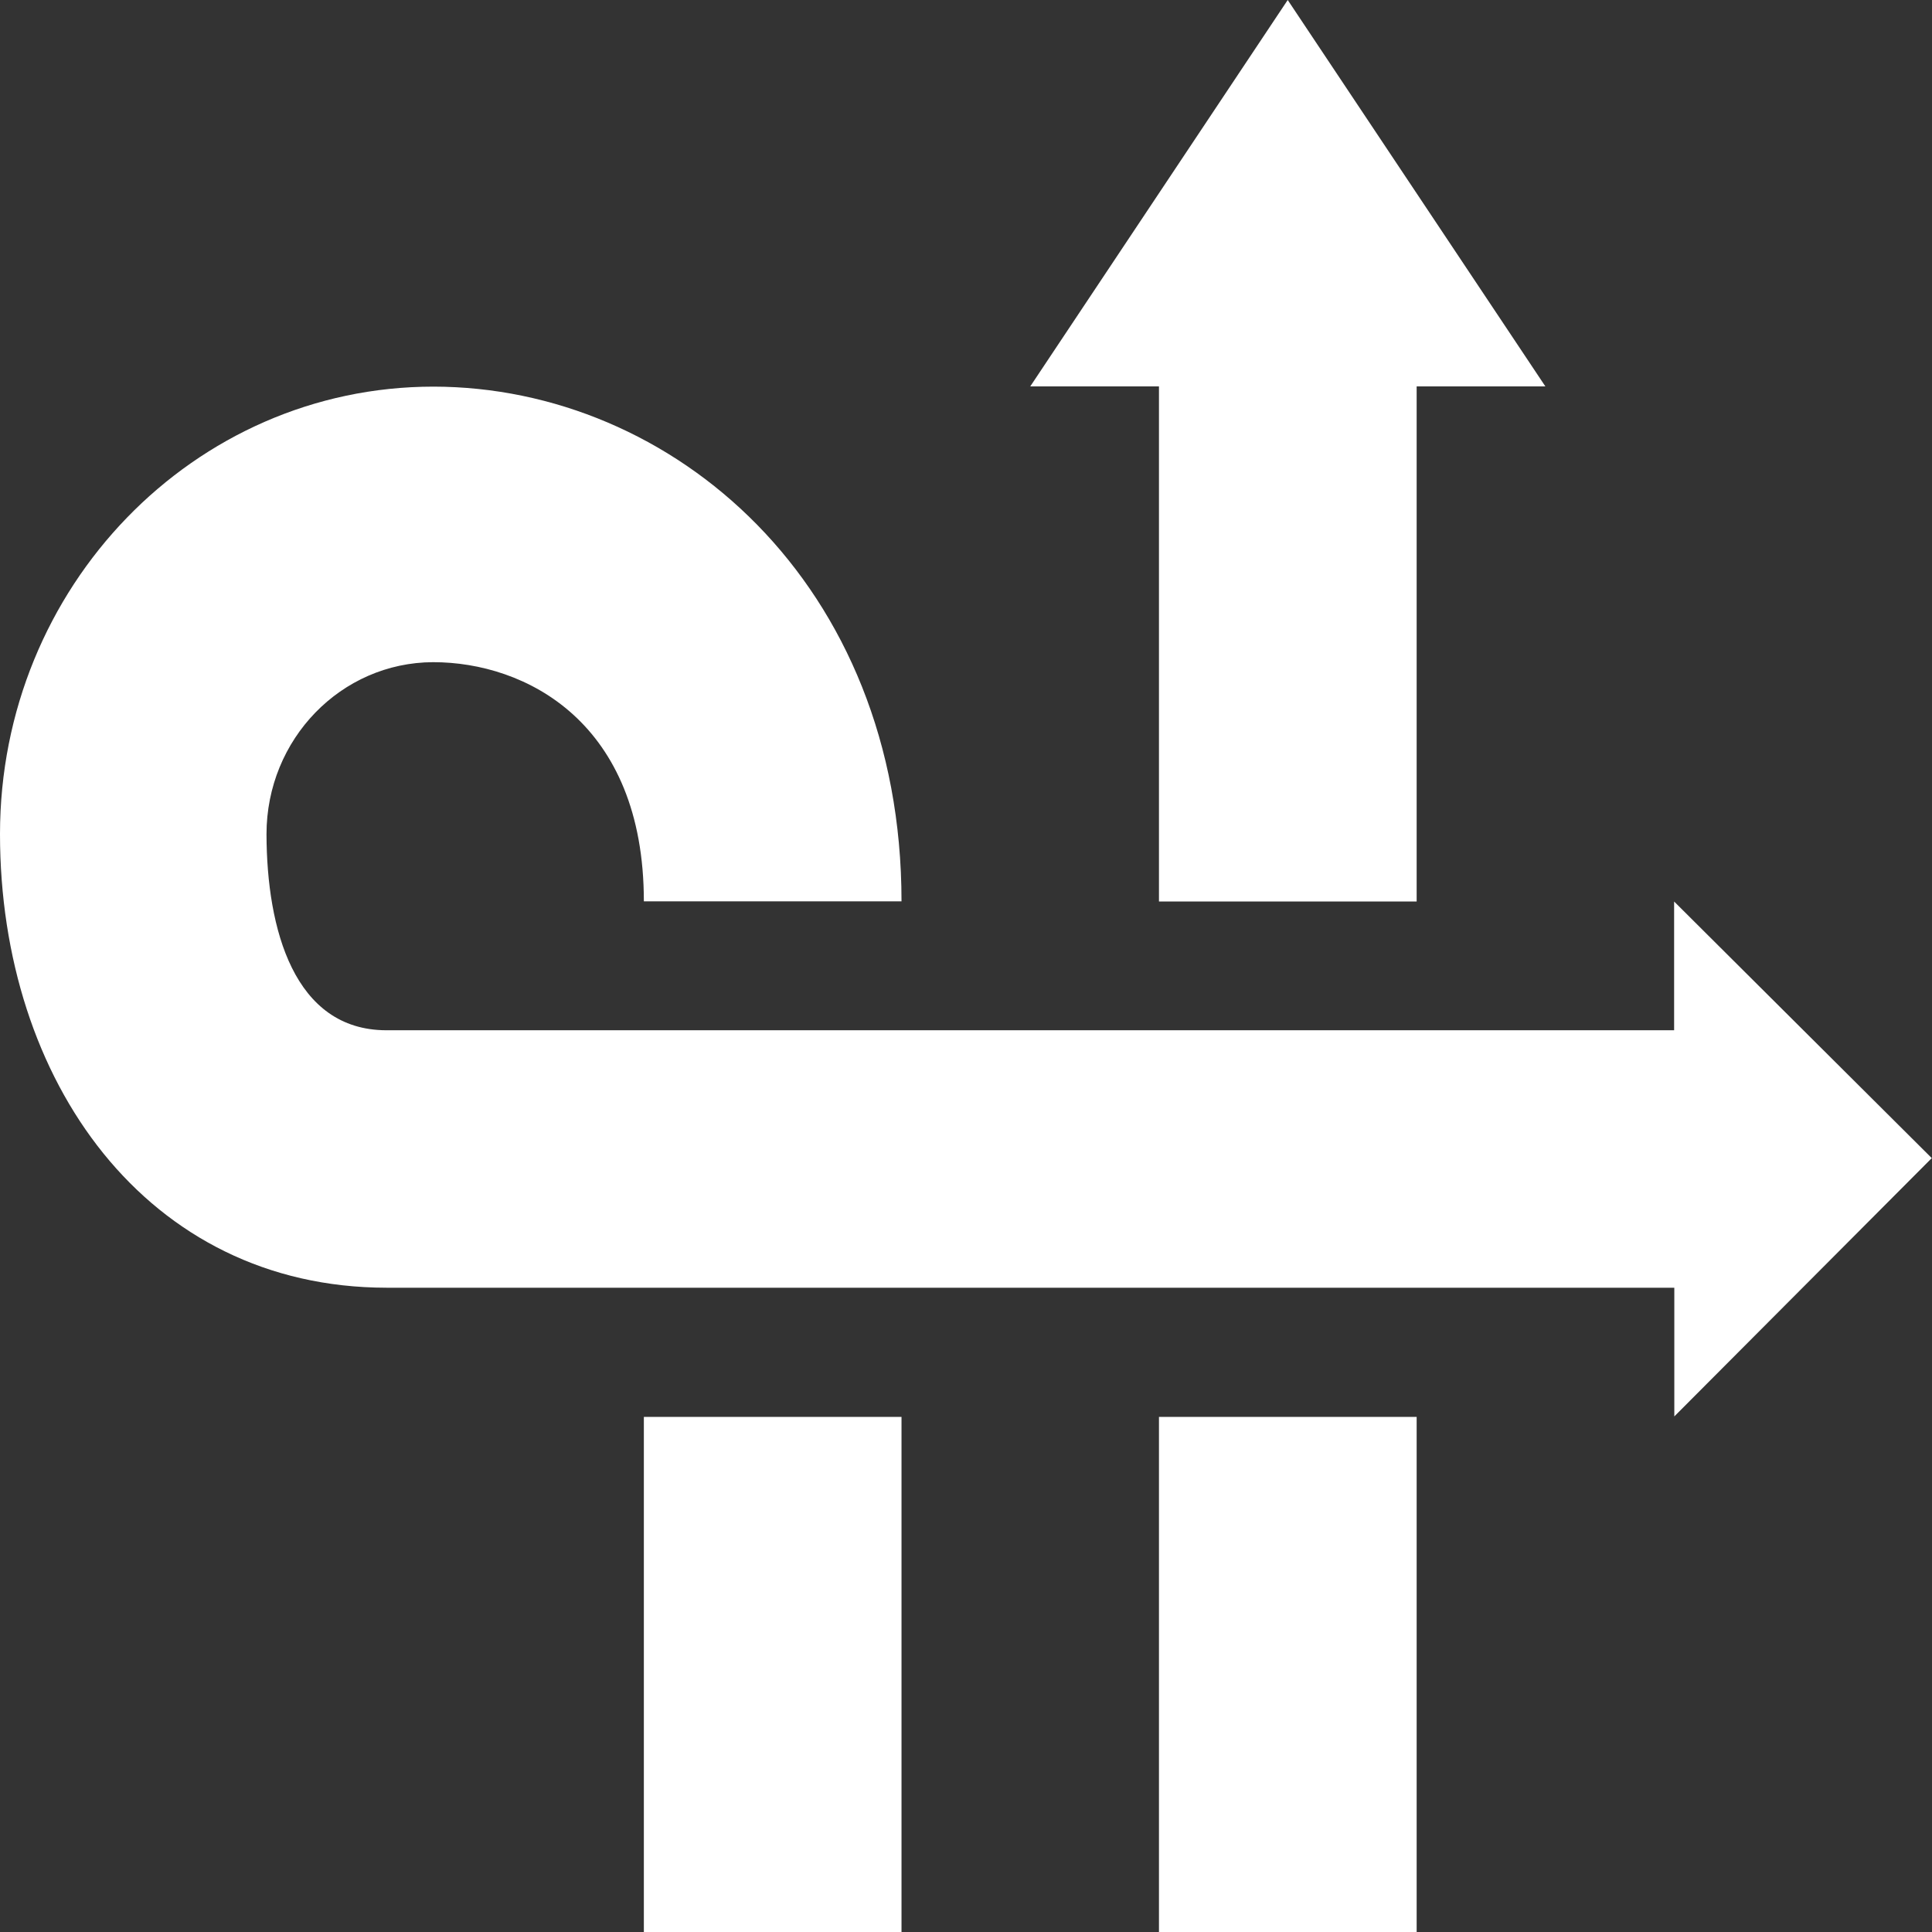 <?xml version="1.0" encoding="UTF-8"?>
<svg width="50px" height="50px" viewBox="0 0 50 50" version="1.1" xmlns="http://www.w3.org/2000/svg" xmlns:xlink="http://www.w3.org/1999/xlink">
    <rect x="0" y="0" width="50" height="50" fill="#333333" stroke="none"/>
    <title>指挥调度</title>
    <g id="页面-1" stroke="none" stroke-width="1" fill="none" fill-rule="evenodd">
        <g id="Apple-TV" transform="translate(-469, -37)" fill="#FFFFFF" fill-rule="nonzero">
            <path d="M498.994,87 L505.663,87 L505.663,73.669 L498.994,73.669 L498.994,87 Z M498.994,60.331 L505.663,60.331 L505.663,47 L508.994,47 L502.326,37 L495.663,47 L498.994,47 L498.994,60.331 Z M518.994,66.972 L512.326,60.331 L512.326,63.663 L478.994,63.663 C476.612,63.657 475.903,61.051 475.897,58.59 C475.897,56.129 477.828,54.143 480.211,54.137 C482.594,54.137 485.663,55.683 485.663,60.326 L492.331,60.326 C492.331,52.1 486.411,47.011 480.217,47.006 C474.022,47.006 469,52.19 469,58.585 C469,64.98 472.806,70.32 479,70.326 L512.331,70.326 L512.331,73.657 L518.994,66.972 Z M485.663,87 L492.331,87 L492.331,73.669 L485.663,73.669 L485.663,87 Z" id="指挥调度"></path>
        </g>
    </g>
</svg>
